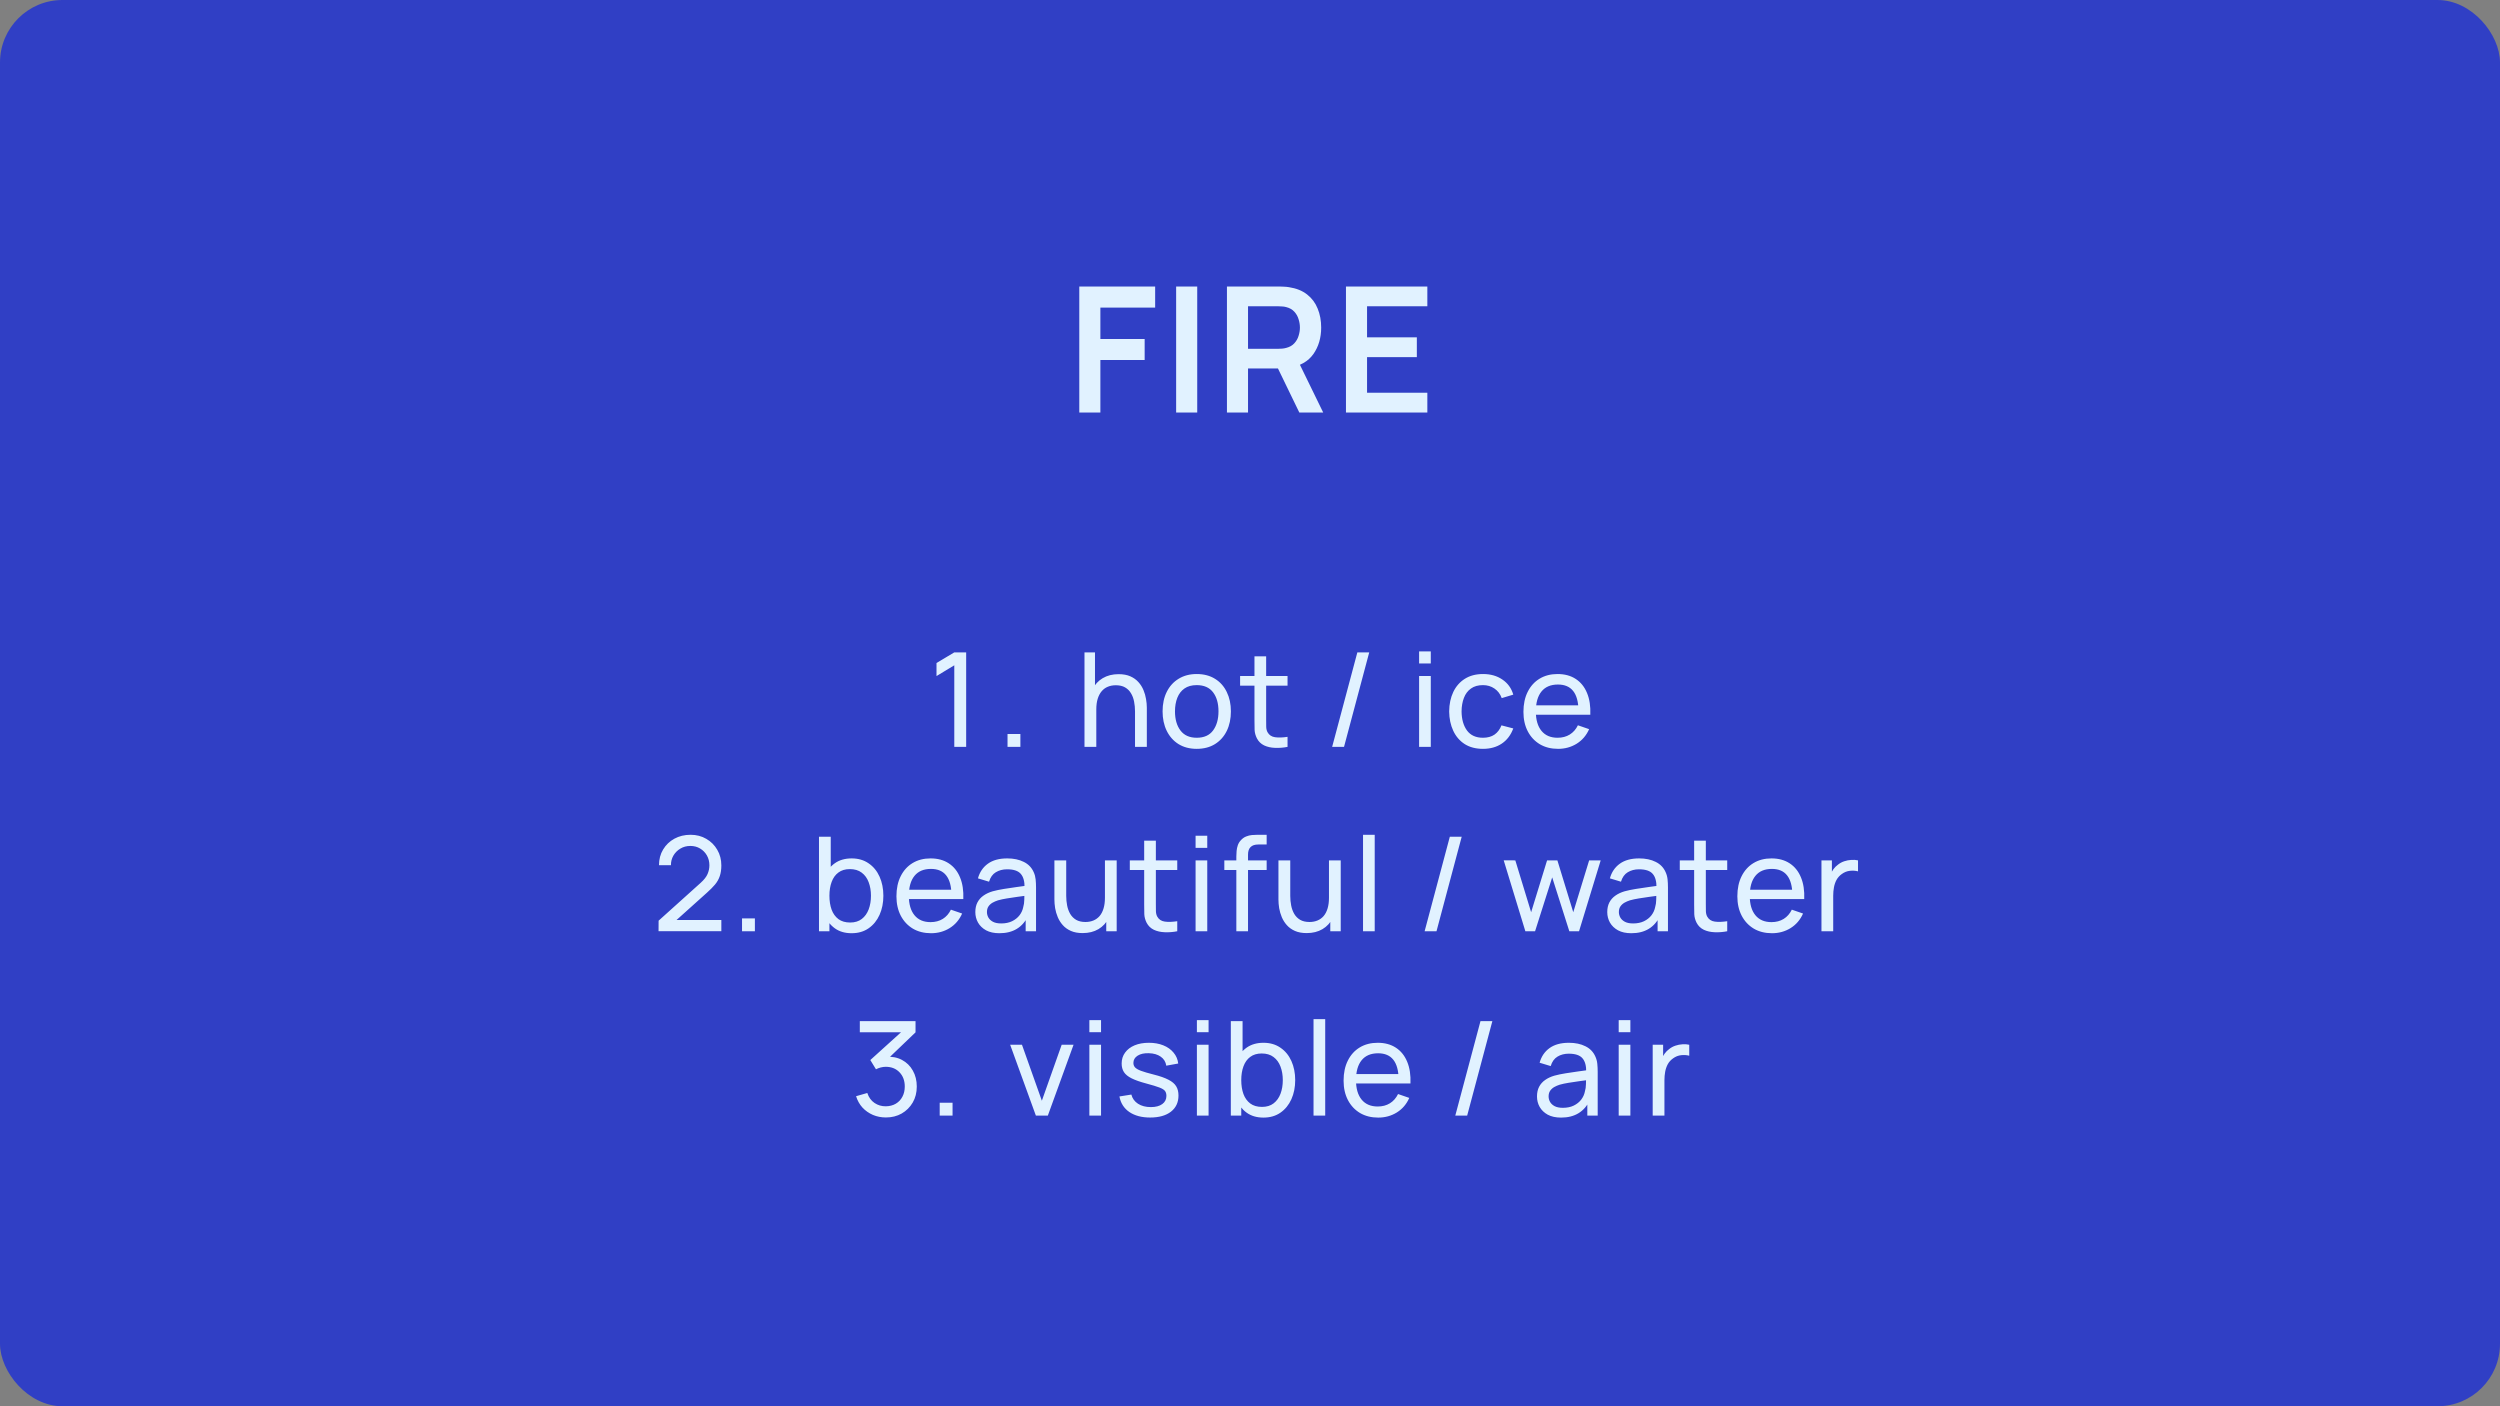 <?xml version="1.0" encoding="UTF-8"?> <svg xmlns="http://www.w3.org/2000/svg" width="800" height="450" viewBox="0 0 800 450" fill="none"><rect x="0" y="0" width="800" height="450" fill="#808080" stroke="none"/><rect width="800" height="450" rx="20" fill="#303FC5"></rect><path d="M345.373 132V91.68H369.649V98.428H352.121V108.48H366.289V115.2H352.121V132H345.373ZM376.365 132V91.68H383.113V132H376.365ZM392.621 132V91.68H409.281C409.673 91.68 410.177 91.699 410.793 91.736C411.409 91.755 411.978 91.811 412.501 91.904C414.834 92.259 416.757 93.033 418.269 94.228C419.799 95.423 420.929 96.935 421.657 98.764C422.403 100.575 422.777 102.591 422.777 104.812C422.777 108.097 421.946 110.925 420.285 113.296C418.623 115.648 416.075 117.104 412.641 117.664L409.757 117.916H399.369V132H392.621ZM415.777 132L407.825 115.592L414.685 114.08L423.421 132H415.777ZM399.369 111.616H409.001C409.374 111.616 409.794 111.597 410.261 111.56C410.727 111.523 411.157 111.448 411.549 111.336C412.669 111.056 413.546 110.561 414.181 109.852C414.834 109.143 415.291 108.34 415.553 107.444C415.833 106.548 415.973 105.671 415.973 104.812C415.973 103.953 415.833 103.076 415.553 102.18C415.291 101.265 414.834 100.453 414.181 99.744C413.546 99.035 412.669 98.54 411.549 98.26C411.157 98.148 410.727 98.083 410.261 98.064C409.794 98.027 409.374 98.008 409.001 98.008H399.369V111.616ZM430.709 132V91.68H456.749V98.008H437.457V107.948H453.389V114.276H437.457V125.672H456.749V132H430.709Z" fill="#E1F2FF"></path><path d="M305.373 239V212.897L299.682 216.341V212.162L305.373 208.76H309.174V239H305.373ZM322.409 239V234.884H326.525V239H322.409ZM363.206 239V227.639C363.206 226.561 363.108 225.525 362.912 224.531C362.73 223.537 362.401 222.648 361.925 221.864C361.463 221.066 360.833 220.436 360.035 219.974C359.251 219.512 358.257 219.281 357.053 219.281C356.115 219.281 355.261 219.442 354.491 219.764C353.735 220.072 353.084 220.548 352.538 221.192C351.992 221.836 351.565 222.648 351.257 223.628C350.963 224.594 350.816 225.735 350.816 227.051L348.359 226.295C348.359 224.097 348.751 222.214 349.535 220.646C350.333 219.064 351.446 217.853 352.874 217.013C354.316 216.159 356.01 215.732 357.956 215.732C359.426 215.732 360.679 215.963 361.715 216.425C362.751 216.887 363.612 217.503 364.298 218.273C364.984 219.029 365.523 219.883 365.915 220.835C366.307 221.773 366.58 222.732 366.734 223.712C366.902 224.678 366.986 225.595 366.986 226.463V239H363.206ZM347.036 239V208.76H350.396V225.455H350.816V239H347.036ZM382.946 239.63C380.692 239.63 378.746 239.119 377.108 238.097C375.484 237.075 374.231 235.661 373.349 233.855C372.467 232.049 372.026 229.977 372.026 227.639C372.026 225.259 372.474 223.173 373.37 221.381C374.266 219.589 375.533 218.196 377.171 217.202C378.809 216.194 380.734 215.69 382.946 215.69C385.214 215.69 387.167 216.201 388.805 217.223C390.443 218.231 391.696 219.638 392.564 221.444C393.446 223.236 393.887 225.301 393.887 227.639C393.887 230.005 393.446 232.091 392.564 233.897C391.682 235.689 390.422 237.096 388.784 238.118C387.146 239.126 385.2 239.63 382.946 239.63ZM382.946 236.081C385.298 236.081 387.048 235.297 388.196 233.729C389.344 232.161 389.918 230.131 389.918 227.639C389.918 225.077 389.337 223.04 388.175 221.528C387.013 220.002 385.27 219.239 382.946 219.239C381.364 219.239 380.062 219.596 379.04 220.31C378.018 221.024 377.255 222.011 376.751 223.271C376.247 224.531 375.995 225.987 375.995 227.639C375.995 230.187 376.583 232.231 377.759 233.771C378.935 235.311 380.664 236.081 382.946 236.081ZM412.014 239C410.67 239.266 409.34 239.371 408.024 239.315C406.722 239.273 405.56 239.014 404.538 238.538C403.516 238.048 402.739 237.292 402.207 236.27C401.759 235.374 401.514 234.471 401.472 233.561C401.444 232.637 401.43 231.594 401.43 230.432V210.02H405.168V230.264C405.168 231.188 405.175 231.979 405.189 232.637C405.217 233.295 405.364 233.862 405.63 234.338C406.134 235.234 406.932 235.759 408.024 235.913C409.13 236.067 410.46 236.025 412.014 235.787V239ZM396.831 219.407V216.32H412.014V219.407H396.831ZM434.351 208.76H438.152L430.088 239H426.287L434.351 208.76ZM454.113 212.309V208.445H457.851V212.309H454.113ZM454.113 239V216.32H457.851V239H454.113ZM474.547 239.63C472.251 239.63 470.298 239.119 468.688 238.097C467.092 237.061 465.874 235.64 465.034 233.834C464.194 232.028 463.76 229.97 463.732 227.66C463.76 225.294 464.201 223.215 465.055 221.423C465.923 219.617 467.162 218.21 468.772 217.202C470.382 216.194 472.321 215.69 474.589 215.69C476.983 215.69 479.041 216.278 480.763 217.454C482.499 218.63 483.661 220.24 484.249 222.284L480.553 223.397C480.077 222.081 479.3 221.059 478.222 220.331C477.158 219.603 475.933 219.239 474.547 219.239C472.993 219.239 471.712 219.603 470.704 220.331C469.696 221.045 468.947 222.039 468.457 223.313C467.967 224.573 467.715 226.022 467.701 227.66C467.729 230.18 468.31 232.217 469.444 233.771C470.592 235.311 472.293 236.081 474.547 236.081C476.031 236.081 477.263 235.745 478.243 235.073C479.223 234.387 479.965 233.4 480.469 232.112L484.249 233.099C483.465 235.213 482.24 236.83 480.574 237.95C478.908 239.07 476.899 239.63 474.547 239.63ZM498.588 239.63C496.362 239.63 494.416 239.14 492.75 238.16C491.098 237.166 489.81 235.787 488.886 234.023C487.962 232.245 487.5 230.173 487.5 227.807C487.5 225.329 487.955 223.187 488.865 221.381C489.775 219.561 491.042 218.161 492.666 217.181C494.304 216.187 496.222 215.69 498.42 215.69C500.702 215.69 502.641 216.215 504.237 217.265C505.847 218.315 507.051 219.813 507.849 221.759C508.661 223.705 509.011 226.022 508.899 228.71H505.119V227.366C505.077 224.58 504.51 222.501 503.418 221.129C502.326 219.743 500.702 219.05 498.546 219.05C496.236 219.05 494.479 219.792 493.275 221.276C492.071 222.76 491.469 224.888 491.469 227.66C491.469 230.334 492.071 232.406 493.275 233.876C494.479 235.346 496.194 236.081 498.42 236.081C499.918 236.081 501.22 235.738 502.326 235.052C503.432 234.366 504.3 233.379 504.93 232.091L508.521 233.33C507.639 235.332 506.309 236.886 504.531 237.992C502.767 239.084 500.786 239.63 498.588 239.63ZM490.209 228.71V225.707H506.967V228.71H490.209ZM210.732 297.979L210.753 294.619L224.172 282.544C225.292 281.536 226.041 280.584 226.419 279.688C226.811 278.778 227.007 277.847 227.007 276.895C227.007 275.733 226.741 274.683 226.209 273.745C225.677 272.807 224.949 272.065 224.025 271.519C223.115 270.973 222.079 270.7 220.917 270.7C219.713 270.7 218.642 270.987 217.704 271.561C216.766 272.121 216.024 272.87 215.478 273.808C214.946 274.746 214.687 275.768 214.701 276.874H210.879C210.879 274.97 211.32 273.29 212.202 271.834C213.084 270.364 214.281 269.216 215.793 268.39C217.319 267.55 219.048 267.13 220.98 267.13C222.856 267.13 224.536 267.564 226.02 268.432C227.504 269.286 228.673 270.455 229.527 271.939C230.395 273.409 230.829 275.075 230.829 276.937C230.829 278.253 230.661 279.394 230.325 280.36C230.003 281.326 229.499 282.222 228.813 283.048C228.127 283.86 227.266 284.728 226.23 285.652L215.079 295.669L214.596 294.409H230.829V297.979H210.732ZM237.449 298V293.884H241.565V298H237.449ZM272.513 298.63C270.385 298.63 268.593 298.105 267.137 297.055C265.681 295.991 264.575 294.556 263.819 292.75C263.077 290.93 262.706 288.893 262.706 286.639C262.706 284.357 263.077 282.313 263.819 280.507C264.575 278.701 265.681 277.28 267.137 276.244C268.607 275.208 270.406 274.69 272.534 274.69C274.634 274.69 276.44 275.215 277.952 276.265C279.478 277.301 280.647 278.722 281.459 280.528C282.271 282.334 282.677 284.371 282.677 286.639C282.677 288.907 282.271 290.944 281.459 292.75C280.647 294.556 279.478 295.991 277.952 297.055C276.44 298.105 274.627 298.63 272.513 298.63ZM262.076 298V267.76H265.835V281.305H265.415V298H262.076ZM272.051 295.207C273.549 295.207 274.788 294.829 275.768 294.073C276.748 293.317 277.483 292.295 277.973 291.007C278.463 289.705 278.708 288.249 278.708 286.639C278.708 285.043 278.463 283.601 277.973 282.313C277.497 281.025 276.755 280.003 275.747 279.247C274.753 278.491 273.486 278.113 271.946 278.113C270.476 278.113 269.258 278.477 268.292 279.205C267.326 279.919 266.605 280.92 266.129 282.208C265.653 283.482 265.415 284.959 265.415 286.639C265.415 288.291 265.646 289.768 266.108 291.07C266.584 292.358 267.312 293.373 268.292 294.115C269.272 294.843 270.525 295.207 272.051 295.207ZM297.948 298.63C295.722 298.63 293.776 298.14 292.11 297.16C290.458 296.166 289.17 294.787 288.246 293.023C287.322 291.245 286.86 289.173 286.86 286.807C286.86 284.329 287.315 282.187 288.225 280.381C289.135 278.561 290.402 277.161 292.026 276.181C293.664 275.187 295.582 274.69 297.78 274.69C300.062 274.69 302.001 275.215 303.597 276.265C305.207 277.315 306.411 278.813 307.209 280.759C308.021 282.705 308.371 285.022 308.259 287.71H304.479V286.366C304.437 283.58 303.87 281.501 302.778 280.129C301.686 278.743 300.062 278.05 297.906 278.05C295.596 278.05 293.839 278.792 292.635 280.276C291.431 281.76 290.829 283.888 290.829 286.66C290.829 289.334 291.431 291.406 292.635 292.876C293.839 294.346 295.554 295.081 297.78 295.081C299.278 295.081 300.58 294.738 301.686 294.052C302.792 293.366 303.66 292.379 304.29 291.091L307.881 292.33C306.999 294.332 305.669 295.886 303.891 296.992C302.127 298.084 300.146 298.63 297.948 298.63ZM289.569 287.71V284.707H306.327V287.71H289.569ZM319.812 298.63C318.118 298.63 316.697 298.322 315.549 297.706C314.415 297.076 313.554 296.25 312.966 295.228C312.392 294.206 312.105 293.086 312.105 291.868C312.105 290.678 312.329 289.649 312.777 288.781C313.239 287.899 313.883 287.171 314.709 286.597C315.535 286.009 316.522 285.547 317.67 285.211C318.748 284.917 319.952 284.665 321.282 284.455C322.626 284.231 323.984 284.028 325.356 283.846C326.728 283.664 328.009 283.489 329.199 283.321L327.855 284.098C327.897 282.082 327.491 280.591 326.637 279.625C325.797 278.659 324.341 278.176 322.269 278.176C320.897 278.176 319.693 278.491 318.657 279.121C317.635 279.737 316.914 280.745 316.494 282.145L312.945 281.074C313.491 279.086 314.548 277.525 316.116 276.391C317.684 275.257 319.749 274.69 322.311 274.69C324.369 274.69 326.133 275.061 327.603 275.803C329.087 276.531 330.151 277.637 330.795 279.121C331.117 279.821 331.32 280.584 331.404 281.41C331.488 282.222 331.53 283.076 331.53 283.972V298H328.212V292.561L328.989 293.065C328.135 294.899 326.938 296.285 325.398 297.223C323.872 298.161 322.01 298.63 319.812 298.63ZM320.379 295.501C321.723 295.501 322.885 295.263 323.865 294.787C324.859 294.297 325.657 293.66 326.259 292.876C326.861 292.078 327.253 291.21 327.435 290.272C327.645 289.572 327.757 288.795 327.771 287.941C327.799 287.073 327.813 286.408 327.813 285.946L329.115 286.513C327.897 286.681 326.7 286.842 325.524 286.996C324.348 287.15 323.235 287.318 322.185 287.5C321.135 287.668 320.19 287.871 319.35 288.109C318.734 288.305 318.153 288.557 317.607 288.865C317.075 289.173 316.641 289.572 316.305 290.062C315.983 290.538 315.822 291.133 315.822 291.847C315.822 292.463 315.976 293.051 316.284 293.611C316.606 294.171 317.096 294.626 317.754 294.976C318.426 295.326 319.301 295.501 320.379 295.501ZM346.44 298.588C344.984 298.588 343.731 298.357 342.681 297.895C341.645 297.433 340.784 296.817 340.098 296.047C339.412 295.277 338.873 294.423 338.481 293.485C338.089 292.547 337.809 291.588 337.641 290.608C337.487 289.628 337.41 288.711 337.41 287.857V275.32H341.19V286.681C341.19 287.745 341.288 288.774 341.484 289.768C341.68 290.762 342.009 291.658 342.471 292.456C342.947 293.254 343.577 293.884 344.361 294.346C345.159 294.808 346.153 295.039 347.343 295.039C348.281 295.039 349.135 294.878 349.905 294.556C350.675 294.234 351.333 293.758 351.879 293.128C352.425 292.484 352.845 291.672 353.139 290.692C353.433 289.712 353.58 288.571 353.58 287.269L356.037 288.025C356.037 290.209 355.638 292.092 354.84 293.674C354.056 295.256 352.943 296.474 351.501 297.328C350.073 298.168 348.386 298.588 346.44 298.588ZM354 298V291.931H353.58V275.32H357.339V298H354ZM376.721 298C375.377 298.266 374.047 298.371 372.731 298.315C371.429 298.273 370.267 298.014 369.245 297.538C368.223 297.048 367.446 296.292 366.914 295.27C366.466 294.374 366.221 293.471 366.179 292.561C366.151 291.637 366.137 290.594 366.137 289.432V269.02H369.875V289.264C369.875 290.188 369.882 290.979 369.896 291.637C369.924 292.295 370.071 292.862 370.337 293.338C370.841 294.234 371.639 294.759 372.731 294.913C373.837 295.067 375.167 295.025 376.721 294.787V298ZM361.538 278.407V275.32H376.721V278.407H361.538ZM382.586 271.309V267.445H386.324V271.309H382.586ZM382.586 298V275.32H386.324V298H382.586ZM395.628 298V274.081C395.628 273.493 395.656 272.898 395.712 272.296C395.768 271.68 395.894 271.085 396.09 270.511C396.286 269.923 396.608 269.384 397.056 268.894C397.574 268.32 398.141 267.914 398.757 267.676C399.373 267.424 399.996 267.27 400.626 267.214C401.27 267.158 401.879 267.13 402.453 267.13H405.33V270.238H402.663C401.557 270.238 400.731 270.511 400.185 271.057C399.639 271.589 399.366 272.401 399.366 273.493V298H395.628ZM391.785 278.407V275.32H405.33V278.407H391.785ZM418.132 298.588C416.676 298.588 415.423 298.357 414.373 297.895C413.337 297.433 412.476 296.817 411.79 296.047C411.104 295.277 410.565 294.423 410.173 293.485C409.781 292.547 409.501 291.588 409.333 290.608C409.179 289.628 409.102 288.711 409.102 287.857V275.32H412.882V286.681C412.882 287.745 412.98 288.774 413.176 289.768C413.372 290.762 413.701 291.658 414.163 292.456C414.639 293.254 415.269 293.884 416.053 294.346C416.851 294.808 417.845 295.039 419.035 295.039C419.973 295.039 420.827 294.878 421.597 294.556C422.367 294.234 423.025 293.758 423.571 293.128C424.117 292.484 424.537 291.672 424.831 290.692C425.125 289.712 425.272 288.571 425.272 287.269L427.729 288.025C427.729 290.209 427.33 292.092 426.532 293.674C425.748 295.256 424.635 296.474 423.193 297.328C421.765 298.168 420.078 298.588 418.132 298.588ZM425.692 298V291.931H425.272V275.32H429.031V298H425.692ZM436.17 298V267.13H439.908V298H436.17ZM463.942 267.76H467.743L459.679 298H455.878L463.942 267.76ZM488.114 298L481.184 275.299L484.901 275.32L489.962 291.91L495.065 275.32H498.362L503.444 291.91L508.526 275.32H512.222L505.292 298H502.184L496.703 280.759L491.222 298H488.114ZM522.03 298.63C520.336 298.63 518.915 298.322 517.767 297.706C516.633 297.076 515.772 296.25 515.184 295.228C514.61 294.206 514.323 293.086 514.323 291.868C514.323 290.678 514.547 289.649 514.995 288.781C515.457 287.899 516.101 287.171 516.927 286.597C517.753 286.009 518.74 285.547 519.888 285.211C520.966 284.917 522.17 284.665 523.5 284.455C524.844 284.231 526.202 284.028 527.574 283.846C528.946 283.664 530.227 283.489 531.417 283.321L530.073 284.098C530.115 282.082 529.709 280.591 528.855 279.625C528.015 278.659 526.559 278.176 524.487 278.176C523.115 278.176 521.911 278.491 520.875 279.121C519.853 279.737 519.132 280.745 518.712 282.145L515.163 281.074C515.709 279.086 516.766 277.525 518.334 276.391C519.902 275.257 521.967 274.69 524.529 274.69C526.587 274.69 528.351 275.061 529.821 275.803C531.305 276.531 532.369 277.637 533.013 279.121C533.335 279.821 533.538 280.584 533.622 281.41C533.706 282.222 533.748 283.076 533.748 283.972V298H530.43V292.561L531.207 293.065C530.353 294.899 529.156 296.285 527.616 297.223C526.09 298.161 524.228 298.63 522.03 298.63ZM522.597 295.501C523.941 295.501 525.103 295.263 526.083 294.787C527.077 294.297 527.875 293.66 528.477 292.876C529.079 292.078 529.471 291.21 529.653 290.272C529.863 289.572 529.975 288.795 529.989 287.941C530.017 287.073 530.031 286.408 530.031 285.946L531.333 286.513C530.115 286.681 528.918 286.842 527.742 286.996C526.566 287.15 525.453 287.318 524.403 287.5C523.353 287.668 522.408 287.871 521.568 288.109C520.952 288.305 520.371 288.557 519.825 288.865C519.293 289.173 518.859 289.572 518.523 290.062C518.201 290.538 518.04 291.133 518.04 291.847C518.04 292.463 518.194 293.051 518.502 293.611C518.824 294.171 519.314 294.626 519.972 294.976C520.644 295.326 521.519 295.501 522.597 295.501ZM552.711 298C551.367 298.266 550.037 298.371 548.721 298.315C547.419 298.273 546.257 298.014 545.235 297.538C544.213 297.048 543.436 296.292 542.904 295.27C542.456 294.374 542.211 293.471 542.169 292.561C542.141 291.637 542.127 290.594 542.127 289.432V269.02H545.865V289.264C545.865 290.188 545.872 290.979 545.886 291.637C545.914 292.295 546.061 292.862 546.327 293.338C546.831 294.234 547.629 294.759 548.721 294.913C549.827 295.067 551.157 295.025 552.711 294.787V298ZM537.528 278.407V275.32H552.711V278.407H537.528ZM567.041 298.63C564.815 298.63 562.869 298.14 561.203 297.16C559.551 296.166 558.263 294.787 557.339 293.023C556.415 291.245 555.953 289.173 555.953 286.807C555.953 284.329 556.408 282.187 557.318 280.381C558.228 278.561 559.495 277.161 561.119 276.181C562.757 275.187 564.675 274.69 566.873 274.69C569.155 274.69 571.094 275.215 572.69 276.265C574.3 277.315 575.504 278.813 576.302 280.759C577.114 282.705 577.464 285.022 577.352 287.71H573.572V286.366C573.53 283.58 572.963 281.501 571.871 280.129C570.779 278.743 569.155 278.05 566.999 278.05C564.689 278.05 562.932 278.792 561.728 280.276C560.524 281.76 559.922 283.888 559.922 286.66C559.922 289.334 560.524 291.406 561.728 292.876C562.932 294.346 564.647 295.081 566.873 295.081C568.371 295.081 569.673 294.738 570.779 294.052C571.885 293.366 572.753 292.379 573.383 291.091L576.974 292.33C576.092 294.332 574.762 295.886 572.984 296.992C571.22 298.084 569.239 298.63 567.041 298.63ZM558.662 287.71V284.707H575.42V287.71H558.662ZM582.867 298V275.32H586.206V280.801L585.66 280.087C585.926 279.387 586.269 278.743 586.689 278.155C587.123 277.567 587.606 277.084 588.138 276.706C588.726 276.23 589.391 275.866 590.133 275.614C590.875 275.362 591.631 275.215 592.401 275.173C593.171 275.117 593.892 275.166 594.564 275.32V278.827C593.78 278.617 592.919 278.561 591.981 278.659C591.043 278.757 590.175 279.1 589.377 279.688C588.649 280.206 588.082 280.836 587.676 281.578C587.284 282.32 587.011 283.125 586.857 283.993C586.703 284.847 586.626 285.722 586.626 286.618V298H582.867ZM283.499 357.588C282.001 357.588 280.608 357.315 279.32 356.769C278.032 356.209 276.919 355.425 275.981 354.417C275.057 353.395 274.378 352.184 273.944 350.784L277.535 349.755C277.997 351.155 278.767 352.219 279.845 352.947C280.923 353.675 282.134 354.032 283.478 354.018C284.71 353.99 285.774 353.71 286.67 353.178C287.58 352.632 288.28 351.89 288.77 350.952C289.274 350.014 289.526 348.929 289.526 347.697C289.526 345.821 288.966 344.302 287.846 343.14C286.726 341.964 285.256 341.376 283.436 341.376C282.932 341.376 282.4 341.446 281.84 341.586C281.294 341.726 280.783 341.922 280.307 342.174L278.501 339.213L289.715 329.07L290.198 330.33H275.141V326.76H292.97V330.351L283.415 339.507L283.373 338.184C285.375 338.044 287.125 338.373 288.623 339.171C290.121 339.969 291.283 341.11 292.109 342.594C292.949 344.078 293.369 345.779 293.369 347.697C293.369 349.629 292.935 351.337 292.067 352.821C291.199 354.305 290.023 355.474 288.539 356.328C287.055 357.168 285.375 357.588 283.499 357.588ZM300.703 357V352.884H304.819V357H300.703ZM331.483 357L323.251 334.32H327.031L333.394 352.233L339.736 334.32H343.537L335.305 357H331.483ZM348.596 330.309V326.445H352.334V330.309H348.596ZM348.596 357V334.32H352.334V357H348.596ZM368.043 357.609C365.341 357.609 363.122 357.021 361.386 355.845C359.664 354.655 358.607 352.996 358.215 350.868L362.037 350.259C362.345 351.491 363.052 352.471 364.158 353.199C365.264 353.913 366.636 354.27 368.274 354.27C369.828 354.27 371.046 353.948 371.928 353.304C372.81 352.66 373.251 351.785 373.251 350.679C373.251 350.035 373.104 349.517 372.81 349.125C372.516 348.719 371.907 348.341 370.983 347.991C370.073 347.641 368.694 347.221 366.846 346.731C364.844 346.199 363.269 345.646 362.121 345.072C360.973 344.498 360.154 343.833 359.664 343.077C359.174 342.321 358.929 341.404 358.929 340.326C358.929 338.996 359.293 337.834 360.021 336.84C360.749 335.832 361.764 335.055 363.066 334.509C364.382 333.963 365.908 333.69 367.644 333.69C369.366 333.69 370.906 333.963 372.264 334.509C373.622 335.055 374.714 335.832 375.54 336.84C376.38 337.834 376.877 338.996 377.031 340.326L373.209 341.019C373.027 339.801 372.439 338.842 371.445 338.142C370.465 337.442 369.198 337.071 367.644 337.029C366.174 336.973 364.977 337.232 364.053 337.806C363.143 338.38 362.688 339.157 362.688 340.137C362.688 340.683 362.856 341.152 363.192 341.544C363.542 341.936 364.179 342.307 365.103 342.657C366.041 343.007 367.399 343.406 369.177 343.854C371.179 344.358 372.754 344.911 373.902 345.513C375.064 346.101 375.89 346.801 376.38 347.613C376.87 348.411 377.115 349.398 377.115 350.574C377.115 352.758 376.31 354.48 374.7 355.74C373.09 356.986 370.871 357.609 368.043 357.609ZM383.006 330.309V326.445H386.744V330.309H383.006ZM383.006 357V334.32H386.744V357H383.006ZM404.301 357.63C402.173 357.63 400.381 357.105 398.925 356.055C397.469 354.991 396.363 353.556 395.607 351.75C394.865 349.93 394.494 347.893 394.494 345.639C394.494 343.357 394.865 341.313 395.607 339.507C396.363 337.701 397.469 336.28 398.925 335.244C400.395 334.208 402.194 333.69 404.322 333.69C406.422 333.69 408.228 334.215 409.74 335.265C411.266 336.301 412.435 337.722 413.247 339.528C414.059 341.334 414.465 343.371 414.465 345.639C414.465 347.907 414.059 349.944 413.247 351.75C412.435 353.556 411.266 354.991 409.74 356.055C408.228 357.105 406.415 357.63 404.301 357.63ZM393.864 357V326.76H397.623V340.305H397.203V357H393.864ZM403.839 354.207C405.337 354.207 406.576 353.829 407.556 353.073C408.536 352.317 409.271 351.295 409.761 350.007C410.251 348.705 410.496 347.249 410.496 345.639C410.496 344.043 410.251 342.601 409.761 341.313C409.285 340.025 408.543 339.003 407.535 338.247C406.541 337.491 405.274 337.113 403.734 337.113C402.264 337.113 401.046 337.477 400.08 338.205C399.114 338.919 398.393 339.92 397.917 341.208C397.441 342.482 397.203 343.959 397.203 345.639C397.203 347.291 397.434 348.768 397.896 350.07C398.372 351.358 399.1 352.373 400.08 353.115C401.06 353.843 402.313 354.207 403.839 354.207ZM420.329 357V326.13H424.067V357H420.329ZM441.036 357.63C438.81 357.63 436.864 357.14 435.198 356.16C433.546 355.166 432.258 353.787 431.334 352.023C430.41 350.245 429.948 348.173 429.948 345.807C429.948 343.329 430.403 341.187 431.313 339.381C432.223 337.561 433.49 336.161 435.114 335.181C436.752 334.187 438.67 333.69 440.868 333.69C443.15 333.69 445.089 334.215 446.685 335.265C448.295 336.315 449.499 337.813 450.297 339.759C451.109 341.705 451.459 344.022 451.347 346.71H447.567V345.366C447.525 342.58 446.958 340.501 445.866 339.129C444.774 337.743 443.15 337.05 440.994 337.05C438.684 337.05 436.927 337.792 435.723 339.276C434.519 340.76 433.917 342.888 433.917 345.66C433.917 348.334 434.519 350.406 435.723 351.876C436.927 353.346 438.642 354.081 440.868 354.081C442.366 354.081 443.668 353.738 444.774 353.052C445.88 352.366 446.748 351.379 447.378 350.091L450.969 351.33C450.087 353.332 448.757 354.886 446.979 355.992C445.215 357.084 443.234 357.63 441.036 357.63ZM432.657 346.71V343.707H449.415V346.71H432.657ZM473.754 326.76H477.555L469.491 357H465.69L473.754 326.76ZM499.544 357.63C497.85 357.63 496.429 357.322 495.281 356.706C494.147 356.076 493.286 355.25 492.698 354.228C492.124 353.206 491.837 352.086 491.837 350.868C491.837 349.678 492.061 348.649 492.509 347.781C492.971 346.899 493.615 346.171 494.441 345.597C495.267 345.009 496.254 344.547 497.402 344.211C498.48 343.917 499.684 343.665 501.014 343.455C502.358 343.231 503.716 343.028 505.088 342.846C506.46 342.664 507.741 342.489 508.931 342.321L507.587 343.098C507.629 341.082 507.223 339.591 506.369 338.625C505.529 337.659 504.073 337.176 502.001 337.176C500.629 337.176 499.425 337.491 498.389 338.121C497.367 338.737 496.646 339.745 496.226 341.145L492.677 340.074C493.223 338.086 494.28 336.525 495.848 335.391C497.416 334.257 499.481 333.69 502.043 333.69C504.101 333.69 505.865 334.061 507.335 334.803C508.819 335.531 509.883 336.637 510.527 338.121C510.849 338.821 511.052 339.584 511.136 340.41C511.22 341.222 511.262 342.076 511.262 342.972V357H507.944V351.561L508.721 352.065C507.867 353.899 506.67 355.285 505.13 356.223C503.604 357.161 501.742 357.63 499.544 357.63ZM500.111 354.501C501.455 354.501 502.617 354.263 503.597 353.787C504.591 353.297 505.389 352.66 505.991 351.876C506.593 351.078 506.985 350.21 507.167 349.272C507.377 348.572 507.489 347.795 507.503 346.941C507.531 346.073 507.545 345.408 507.545 344.946L508.847 345.513C507.629 345.681 506.432 345.842 505.256 345.996C504.08 346.15 502.967 346.318 501.917 346.5C500.867 346.668 499.922 346.871 499.082 347.109C498.466 347.305 497.885 347.557 497.339 347.865C496.807 348.173 496.373 348.572 496.037 349.062C495.715 349.538 495.554 350.133 495.554 350.847C495.554 351.463 495.708 352.051 496.016 352.611C496.338 353.171 496.828 353.626 497.486 353.976C498.158 354.326 499.033 354.501 500.111 354.501ZM517.982 330.309V326.445H521.72V330.309H517.982ZM517.982 357V334.32H521.72V357H517.982ZM528.861 357V334.32H532.2V339.801L531.654 339.087C531.92 338.387 532.263 337.743 532.683 337.155C533.117 336.567 533.6 336.084 534.132 335.706C534.72 335.23 535.385 334.866 536.127 334.614C536.869 334.362 537.625 334.215 538.395 334.173C539.165 334.117 539.886 334.166 540.558 334.32V337.827C539.774 337.617 538.913 337.561 537.975 337.659C537.037 337.757 536.169 338.1 535.371 338.688C534.643 339.206 534.076 339.836 533.67 340.578C533.278 341.32 533.005 342.125 532.851 342.993C532.697 343.847 532.62 344.722 532.62 345.618V357H528.861Z" fill="#E1F2FF"></path></svg> 